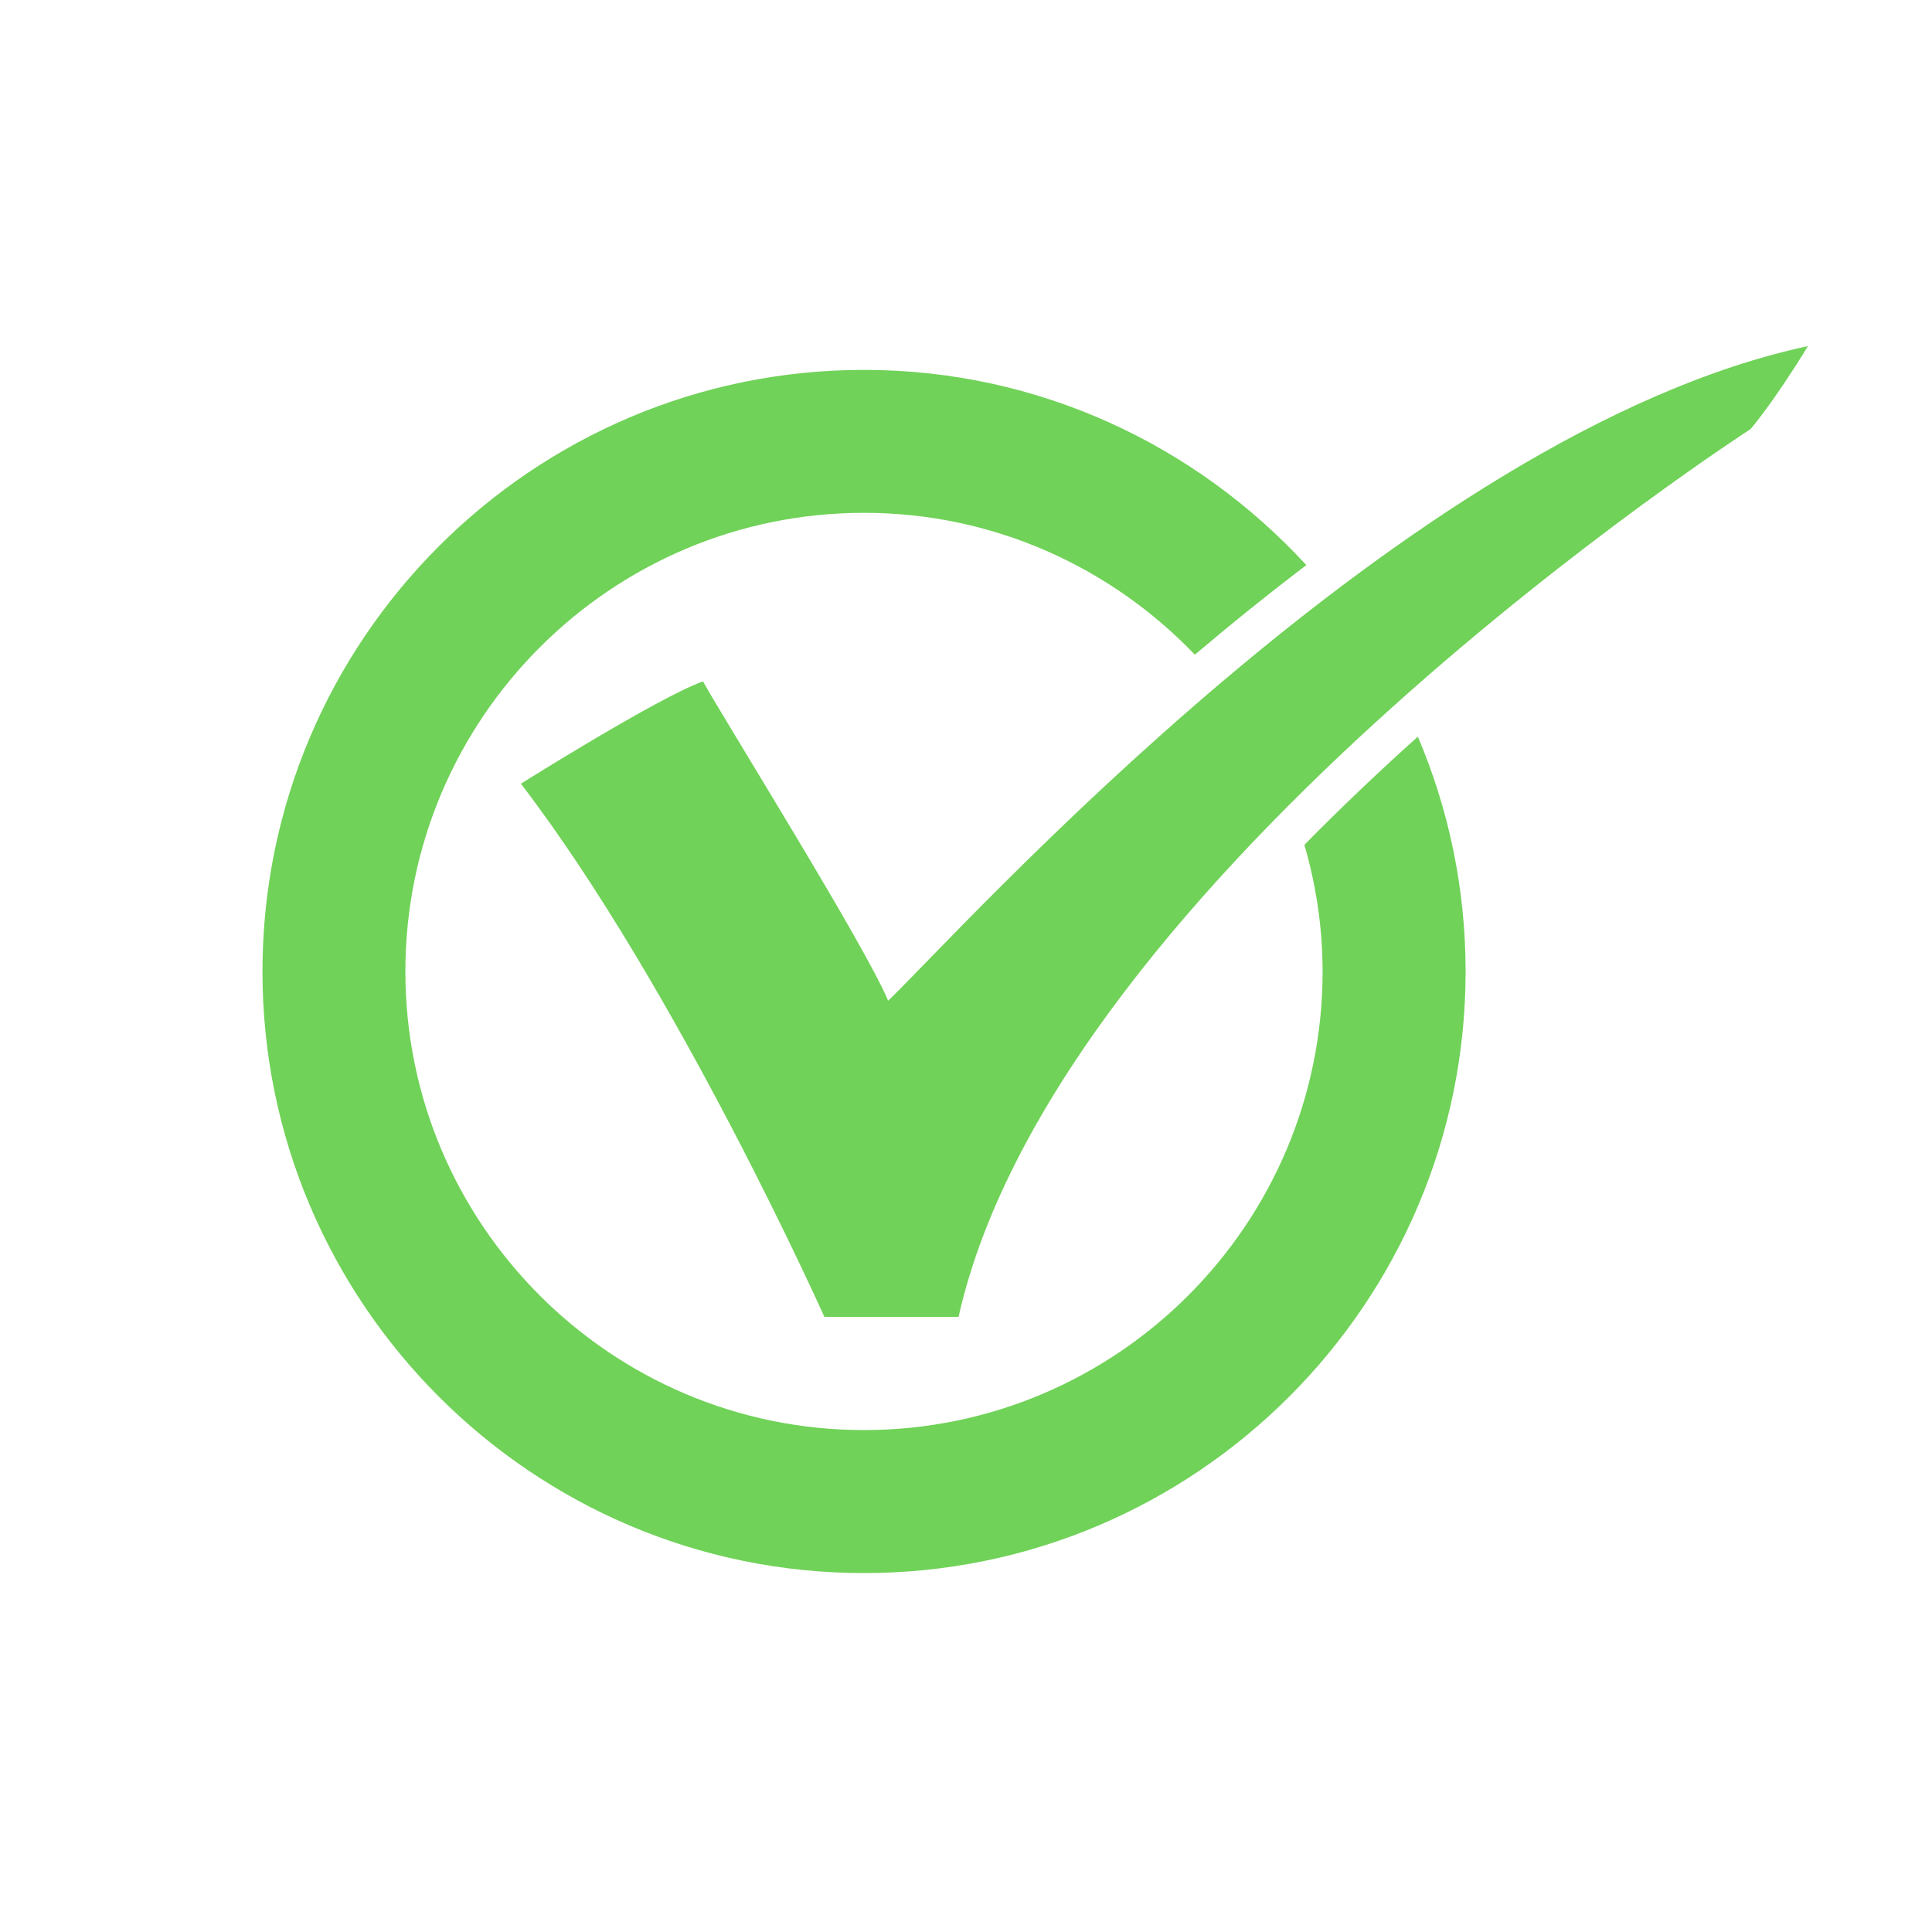 <?xml version="1.0" encoding="UTF-8"?>
<svg width="1200pt" height="1200pt" version="1.1" viewBox="0 0 1200 1200" xmlns="http://www.w3.org/2000/svg">
 <path d="m323.54 486.77s85.32-53.617 113.09-63.551c11.977 21.793 101.14 164.71 115.01 198.34 43.703-41.641 321.38-353.09 571.32-406.59-21.816 35.664-35.688 51.574-35.688 51.574s-430.39 277.68-491.91 551.4h-83.328s-91.32-204.29-188.5-331.18zm486.65 37.965c7.223 25.008 11.305 51.359 11.305 78.648 0 157.08-127.78 284.86-284.86 284.86-157.05 0-284.86-127.78-284.86-284.86 0-157.08 127.8-284.86 284.86-284.86 80.762 0 153.6 33.938 205.51 88.105 22.008-18.648 45.215-37.344 69.238-55.633-68.352-74.328-166.05-121.25-274.73-121.25-206.02 0-373.63 167.62-373.63 373.66 0 206.02 167.62 373.66 373.63 373.66 206.04 0 373.66-167.64 373.66-373.66 0-51.719-10.586-101.02-29.664-145.85-23.52 21.07-47.258 43.605-70.465 67.172z" fill="#70d258" fill-rule="evenodd"/>
</svg>
